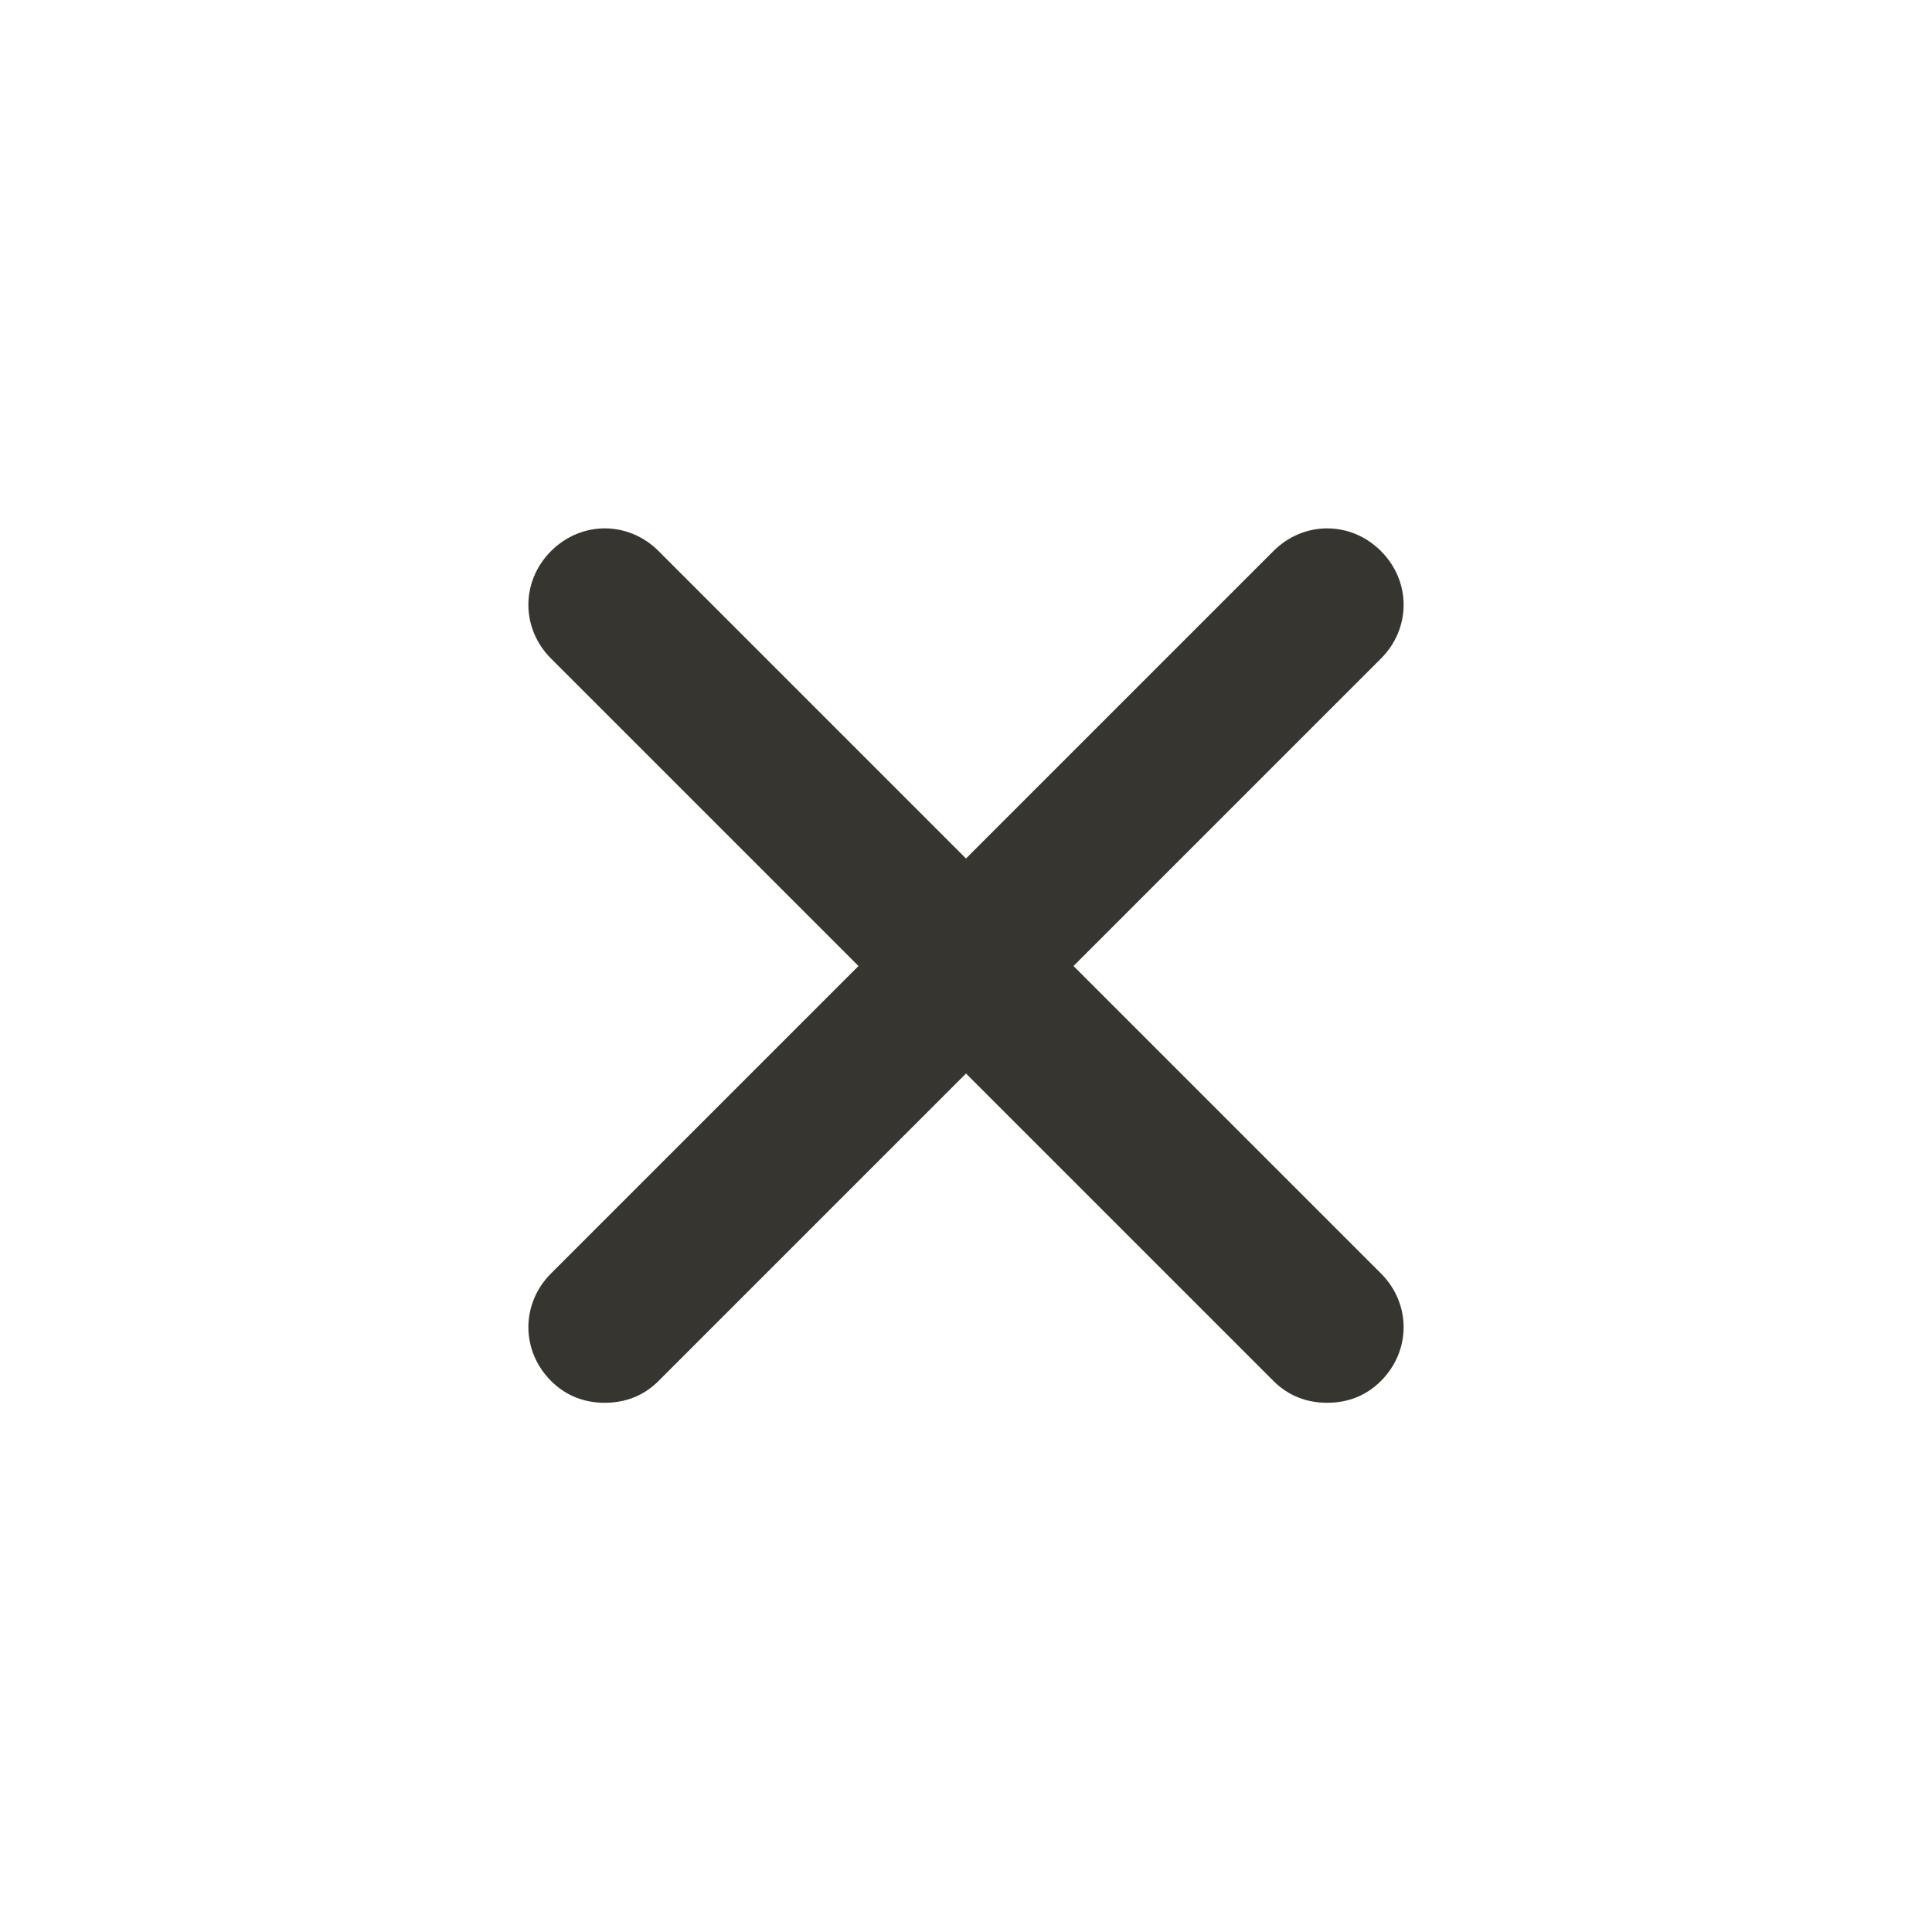 <!-- Generated by IcoMoon.io -->
<svg version="1.1" xmlns="http://www.w3.org/2000/svg" width="40" height="40" viewBox="0 0 40 40">
<title>di-cross</title>
<path fill="#37352f" d="M28.591 26.365c0.626 0.626 0.626 1.6 0 2.226-0.313 0.313-0.696 0.452-1.113 0.452s-0.8-0.139-1.113-0.452l-6.365-6.365-6.365 6.365c-0.313 0.313-0.696 0.452-1.113 0.452s-0.8-0.139-1.113-0.452c-0.626-0.626-0.626-1.6 0-2.226l6.365-6.365-6.365-6.365c-0.626-0.626-0.626-1.6 0-2.226s1.6-0.626 2.226 0l6.365 6.365 6.365-6.365c0.626-0.626 1.6-0.626 2.226 0s0.626 1.6 0 2.226l-6.365 6.365 6.365 6.365z"></path>
</svg>

